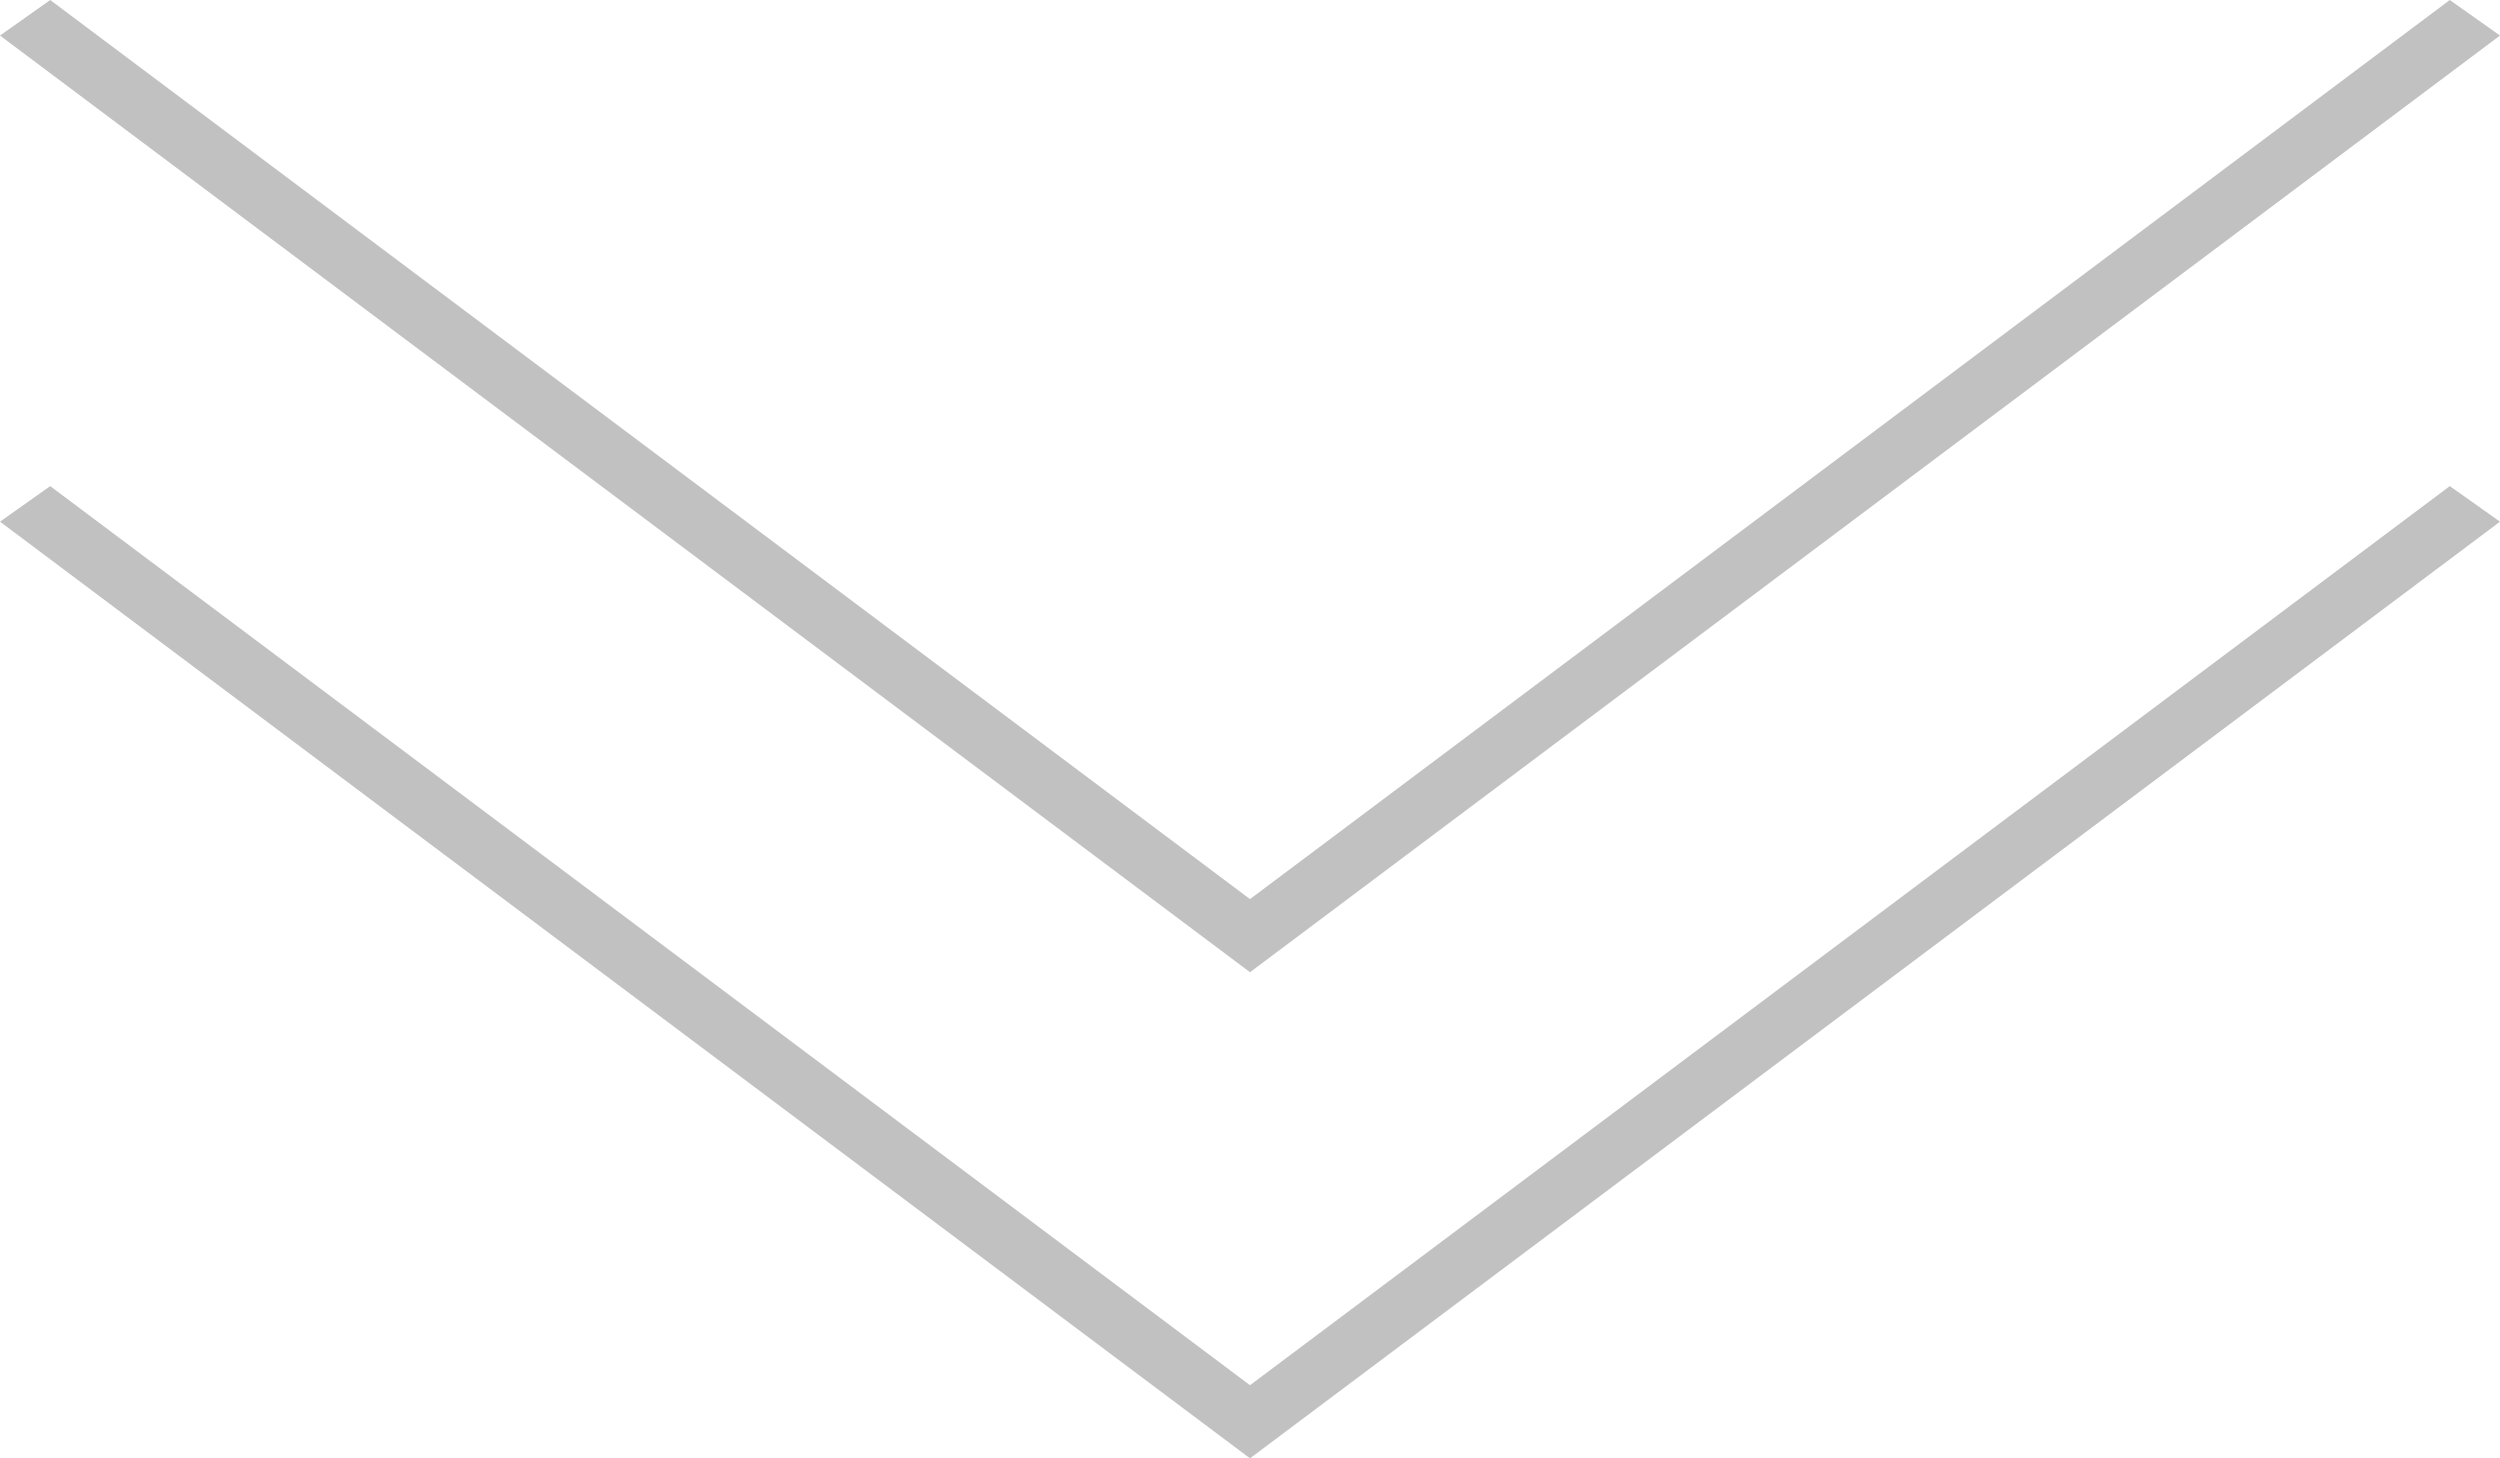 <svg width="36" height="21" viewBox="0 0 36 21" fill="none" xmlns="http://www.w3.org/2000/svg">
<g clip-path="url(#clip0_1294_2337)">
<path d="M36 0.512L35.277 0L18 12.947L0.723 0L0 0.512L18 14L36 0.512Z" fill="#C1C1C1"/>
</g>
<g clip-path="url(#clip1_1294_2337)">
<path d="M36 7.512L35.277 7L18 19.947L0.723 7L0 7.512L18 21L36 7.512Z" fill="#C1C1C1"/>
</g>
<defs>
<clipPath id="clip0_1294_2337">
<rect width="36" height="14" fill="white"/>
</clipPath>
<clipPath id="clip1_1294_2337">
<rect width="36" height="14" fill="white" transform="translate(0 7)"/>
</clipPath>
</defs>
</svg>
